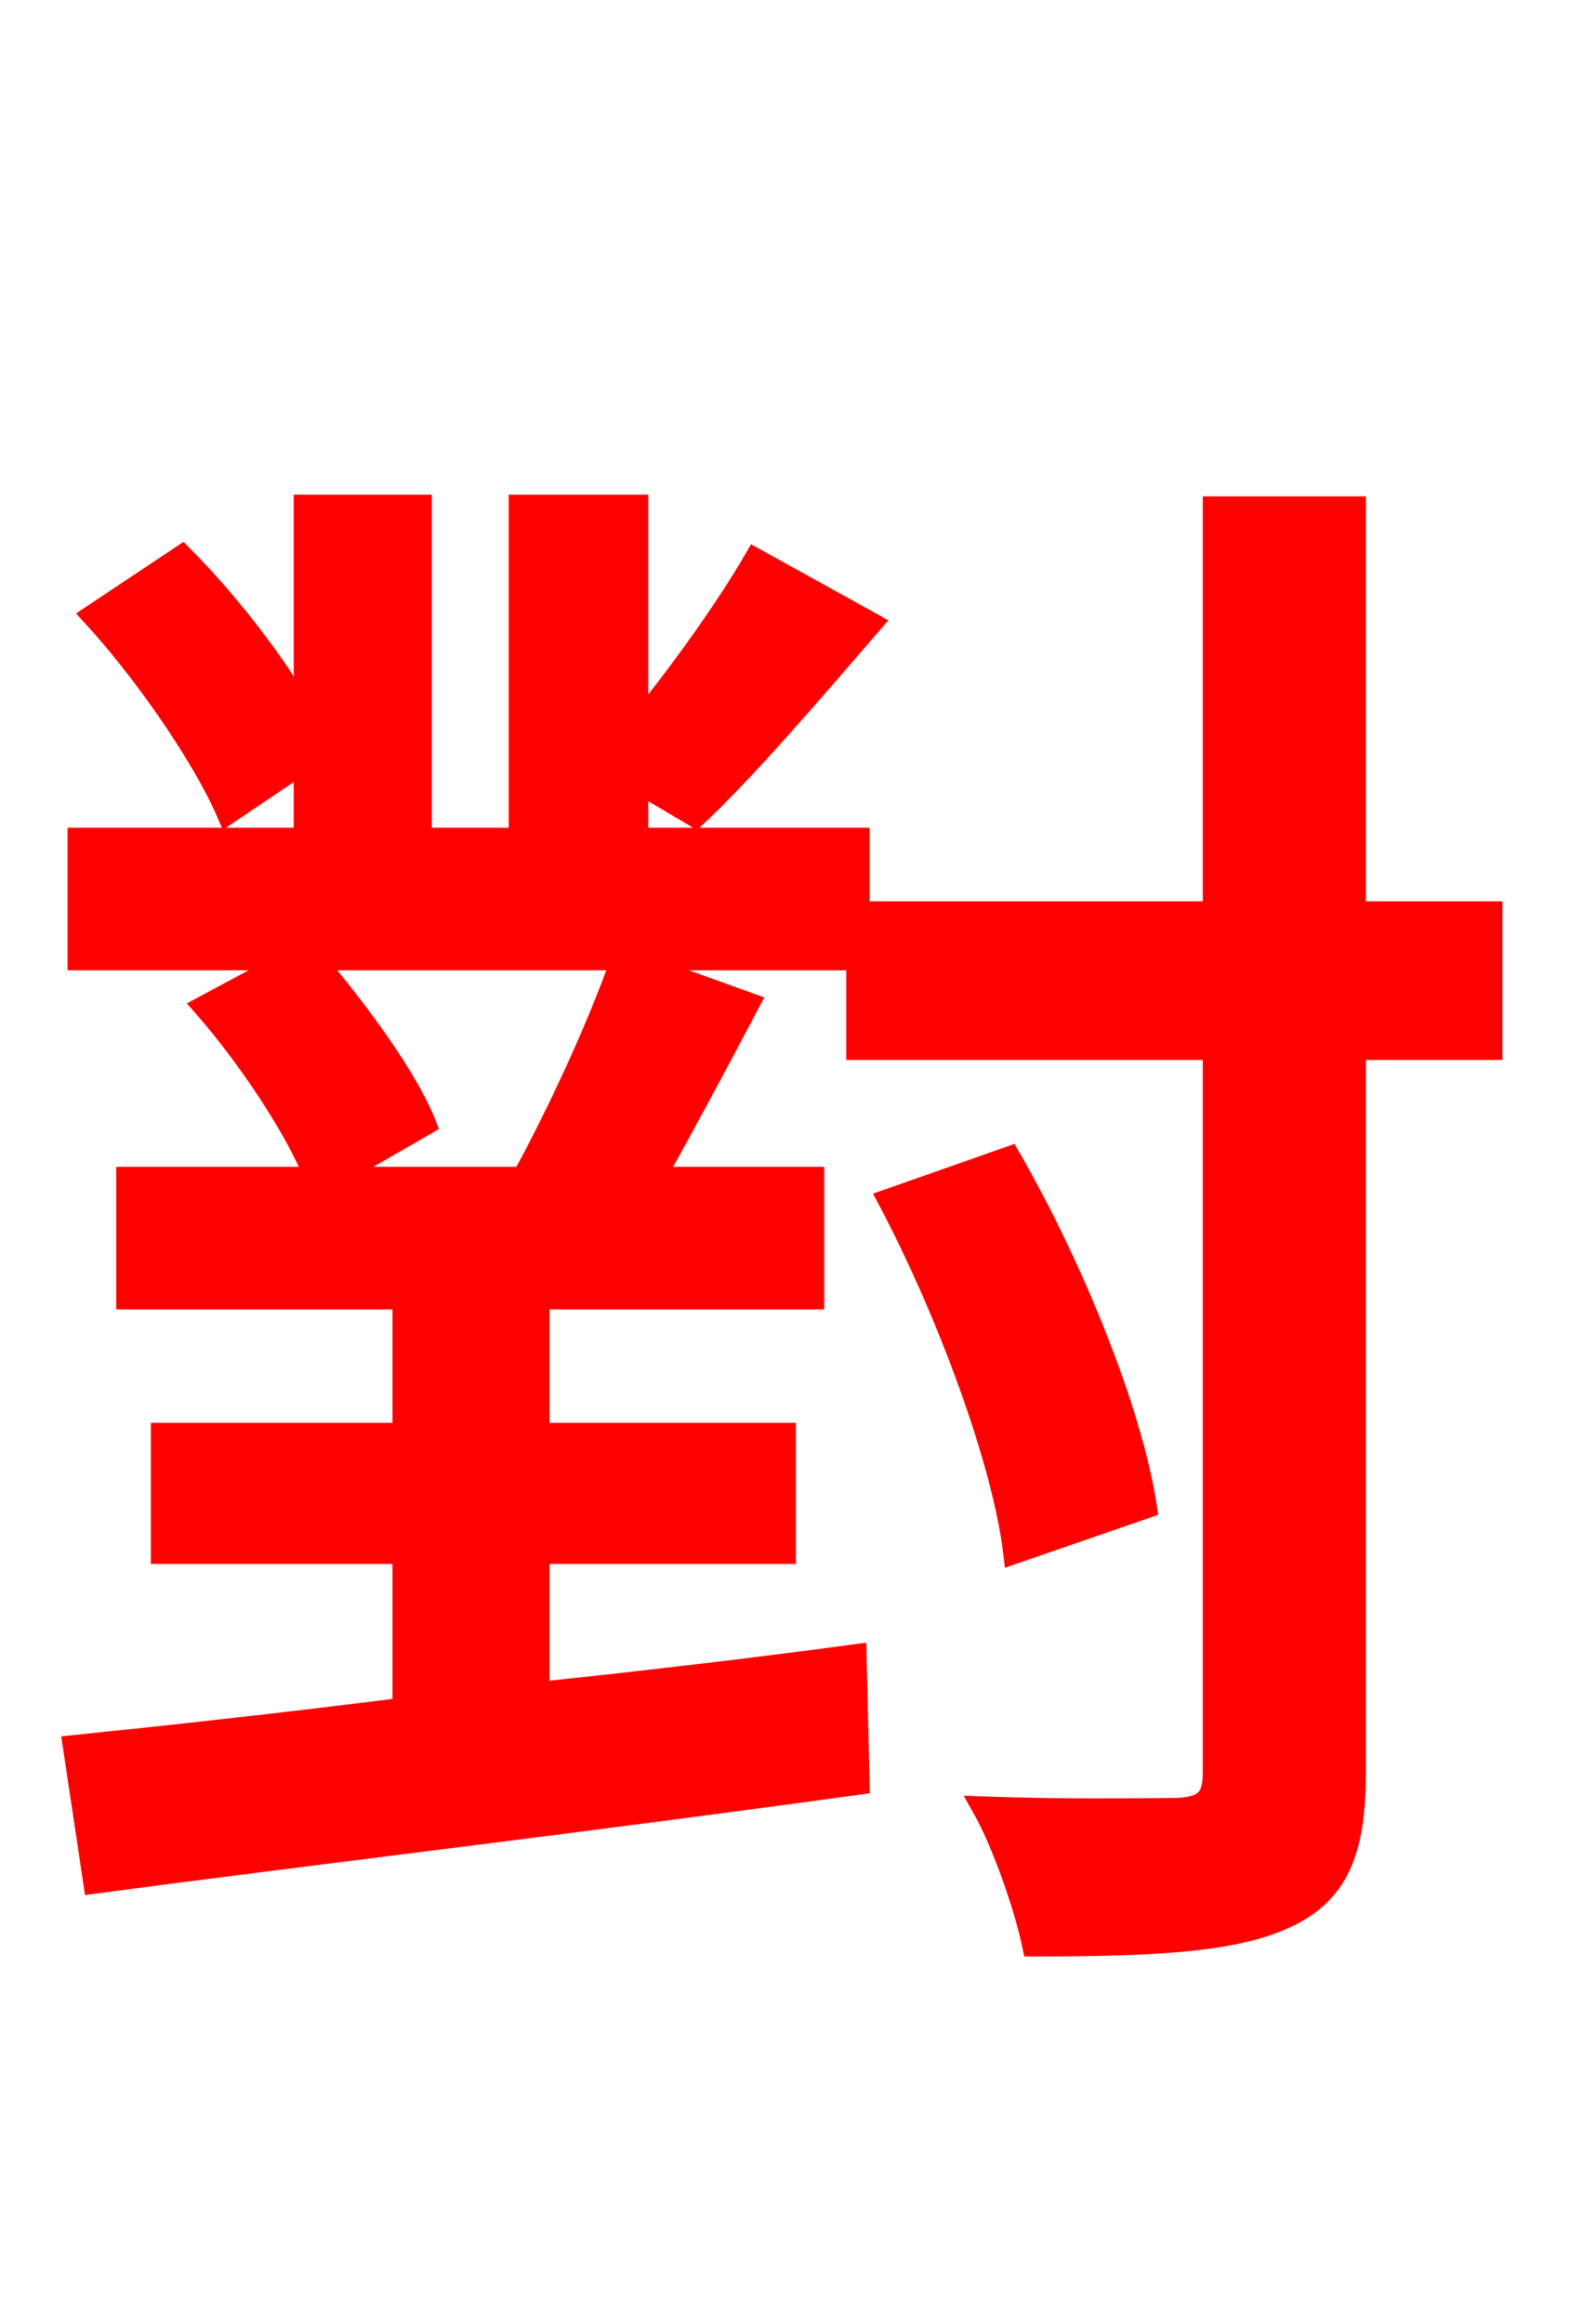 <svg xmlns="http://www.w3.org/2000/svg" xmlns:xlink="http://www.w3.org/1999/xlink" width="72" height="106.56"><path fill="red" stroke="red" d="M15.26 54.00L19.51 51.55C18.65 49.39 16.42 46.37 14.40 43.99L28.51 43.99C27.50 46.94 25.56 51.12 23.98 54.00ZM68.40 41.83L62.14 41.83L62.14 23.26L55.66 23.26L55.66 41.83L39.38 41.83L39.38 38.45L29.23 38.45L29.23 35.86L31.90 37.44C34.27 35.21 37.22 31.75 39.96 28.58L34.63 25.63C33.34 27.86 31.18 30.89 29.23 33.26L29.23 23.18L23.83 23.18L23.83 38.45L19.30 38.45L19.30 23.18L13.97 23.18L13.97 32.76C12.60 30.38 10.44 27.58 8.35 25.49L4.25 28.22C6.70 30.89 9.36 34.78 10.44 37.30L13.97 34.92L13.97 38.45L3.60 38.45L3.60 43.99L13.39 43.99L9.36 46.15C11.38 48.46 13.54 51.70 14.47 54.00L5.83 54.00L5.83 59.54L18.50 59.54L18.50 65.74L7.42 65.74L7.42 71.21L18.50 71.21L18.50 78.34C12.82 79.06 7.56 79.63 3.38 80.06L4.32 86.33C13.54 85.10 26.86 83.52 39.38 81.79L39.24 75.89C34.42 76.54 29.52 77.11 24.70 77.62L24.70 71.21L36.00 71.21L36.00 65.74L24.70 65.74L24.70 59.54L37.30 59.54L37.30 54.00L30.02 54.00C31.39 51.55 32.90 48.74 34.34 46.01L28.73 43.99L39.31 43.99L39.31 48.10L55.66 48.10L55.66 81.29C55.66 82.51 55.22 82.87 54.00 82.94C52.85 82.94 49.10 83.02 45.07 82.87C46.01 84.53 47.02 87.48 47.38 89.21C53.14 89.21 56.66 88.99 58.97 87.91C61.27 86.83 62.14 85.03 62.14 81.29L62.14 48.10L68.40 48.10ZM52.56 69.12C51.91 64.80 49.25 58.18 46.30 53.06L40.75 55.01C43.49 60.19 46.01 67.03 46.51 71.21Z"/></svg>
